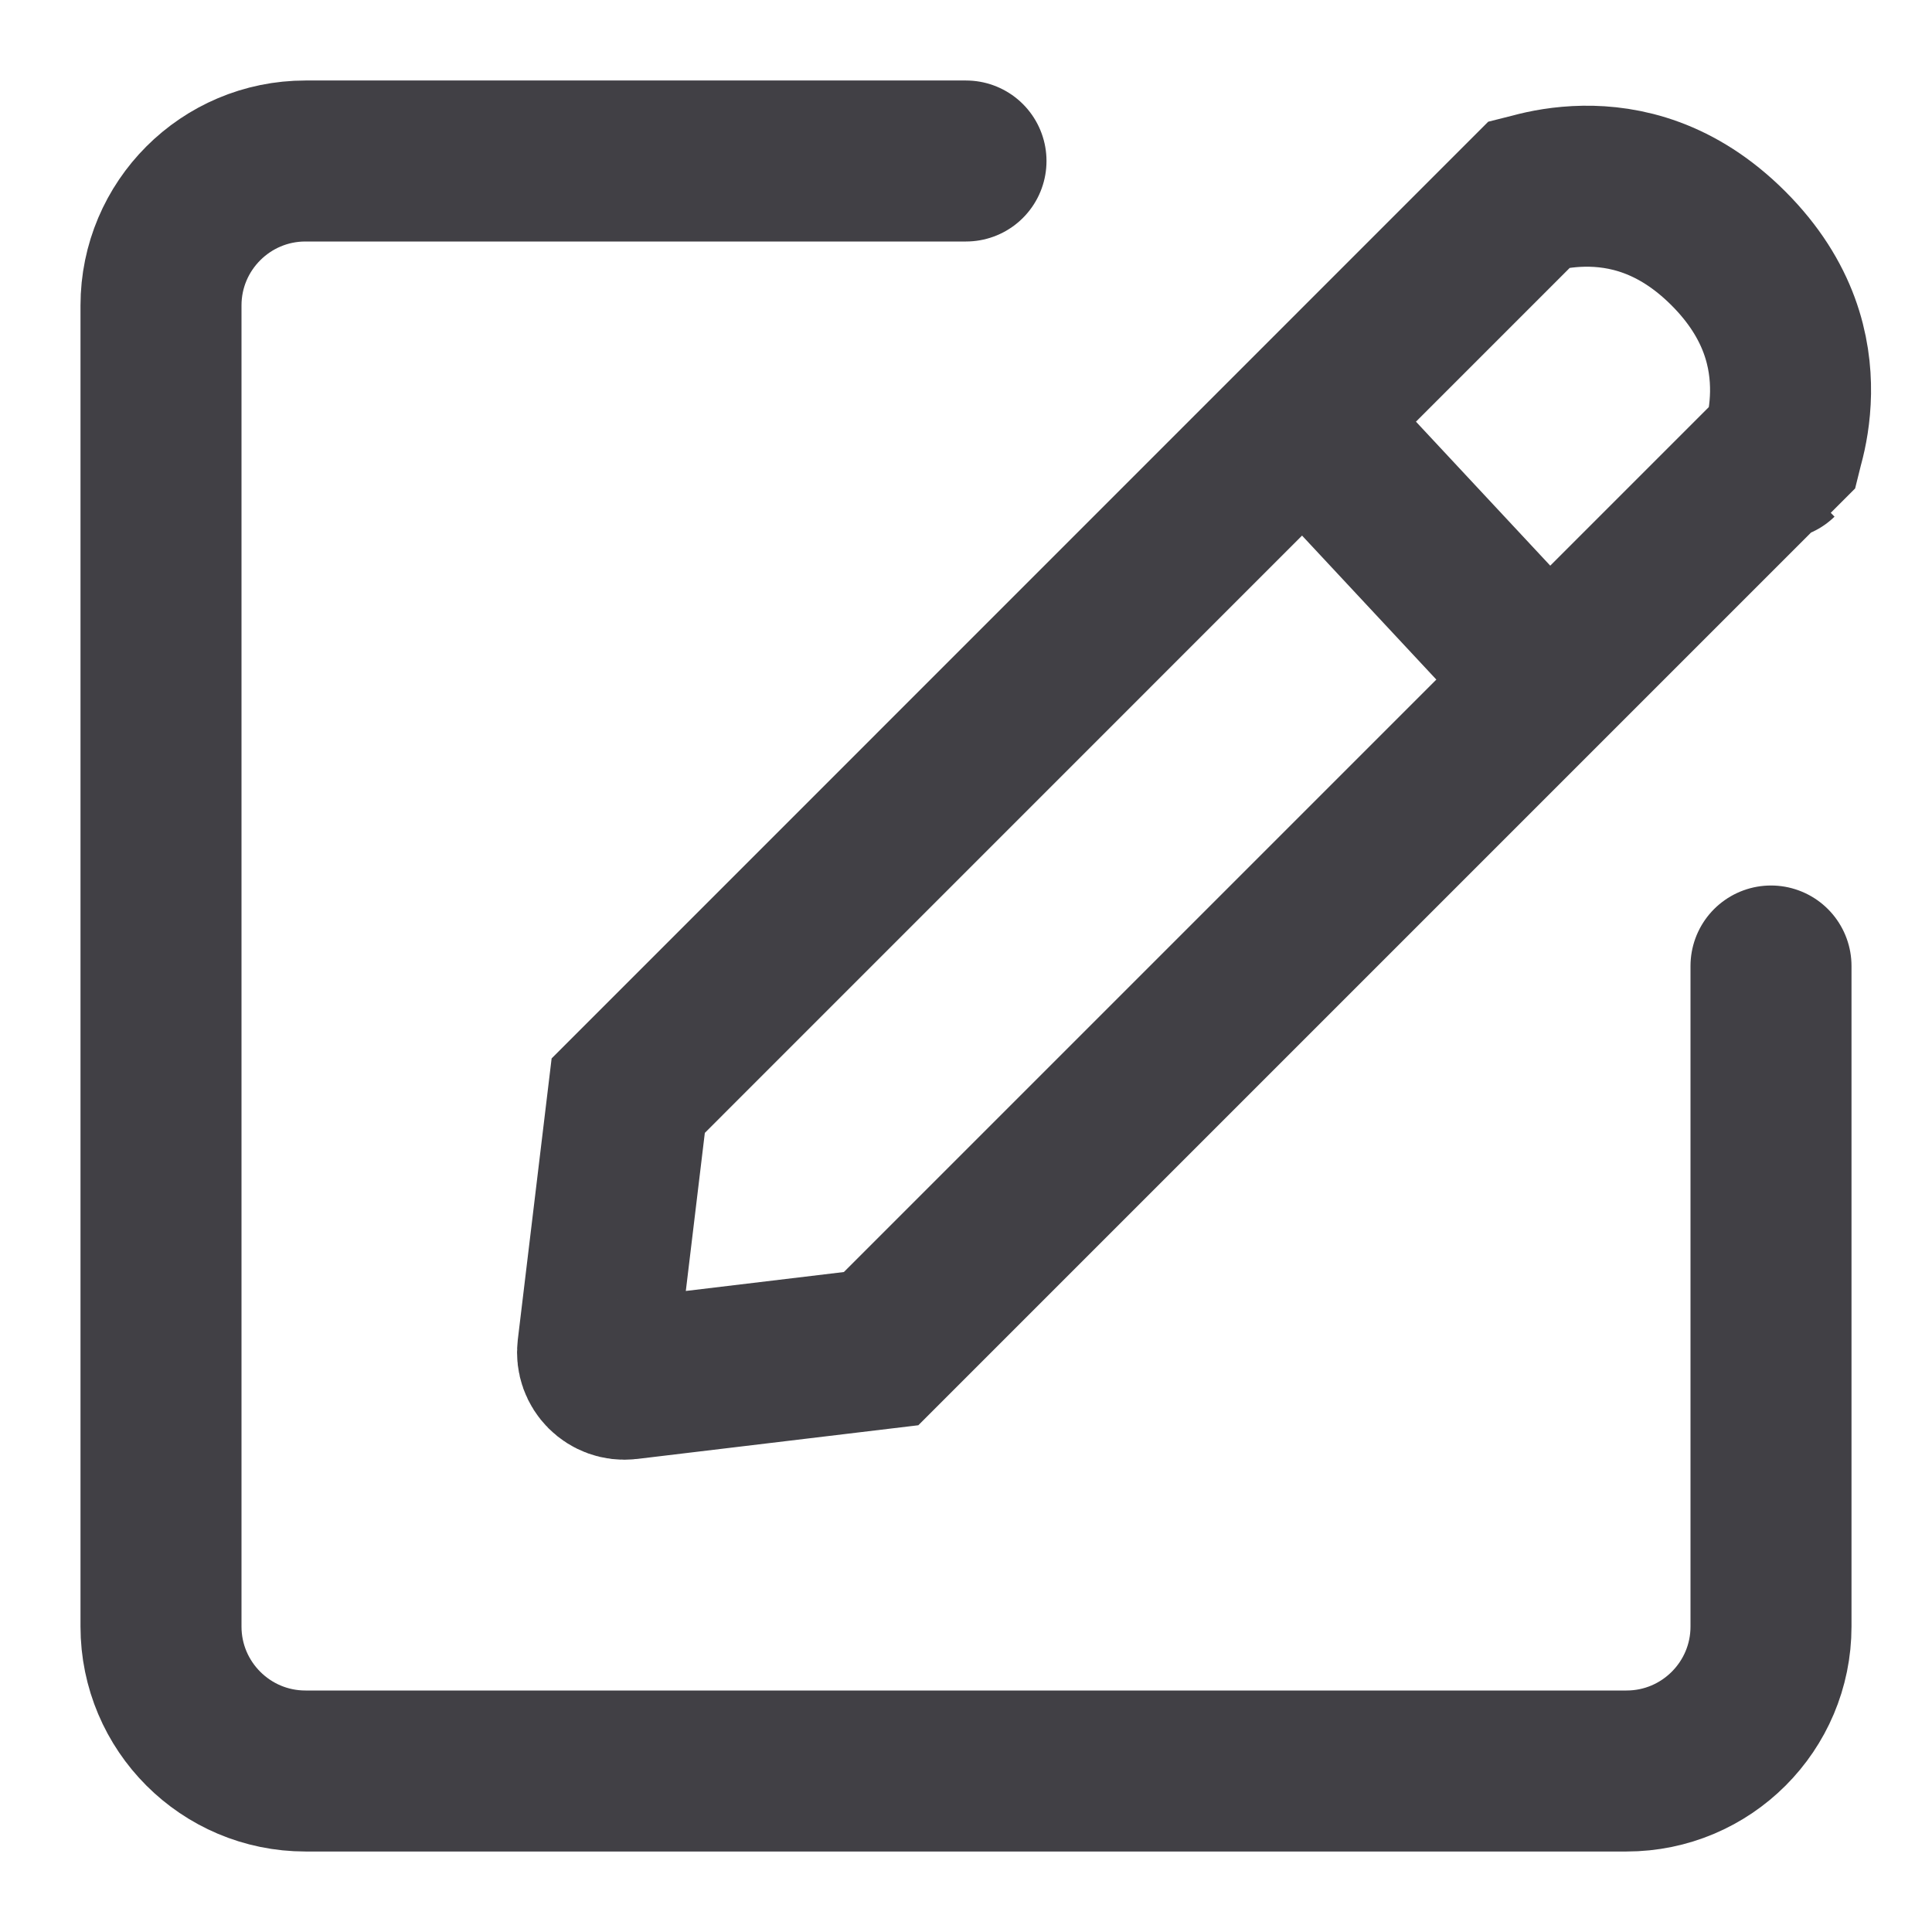 <svg width="18" height="18" viewBox="0 0 18 18" fill="none" xmlns="http://www.w3.org/2000/svg">
<path d="M14.249 1.811C14.261 1.808 14.274 1.804 14.287 1.801C14.401 1.77 14.565 1.738 14.757 1.735C15.127 1.73 15.619 1.83 16.103 2.314C16.587 2.798 16.687 3.29 16.682 3.66C16.679 3.852 16.647 4.016 16.616 4.13C16.613 4.144 16.609 4.156 16.606 4.168L8.209 12.565L5.847 12.848C5.686 12.867 5.55 12.731 5.569 12.57L5.853 10.208L14.249 1.811ZM16.569 4.276L16.569 4.276C16.568 4.277 16.568 4.277 16.569 4.276Z" stroke="#414045" stroke-width="1.5" stroke-linecap="round"/>
<path d="M12 3.75L14.741 6.689" stroke="#414045" stroke-width="1.5"/>
<path d="M9 1.5H2.846C2.103 1.5 1.5 2.103 1.5 2.846V15.154C1.5 15.897 2.103 16.5 2.846 16.5H15.154C15.897 16.5 16.5 15.897 16.5 15.154V9" stroke="#414045" stroke-width="1.5" stroke-linecap="round" stroke-linejoin="round"/>
</svg>
